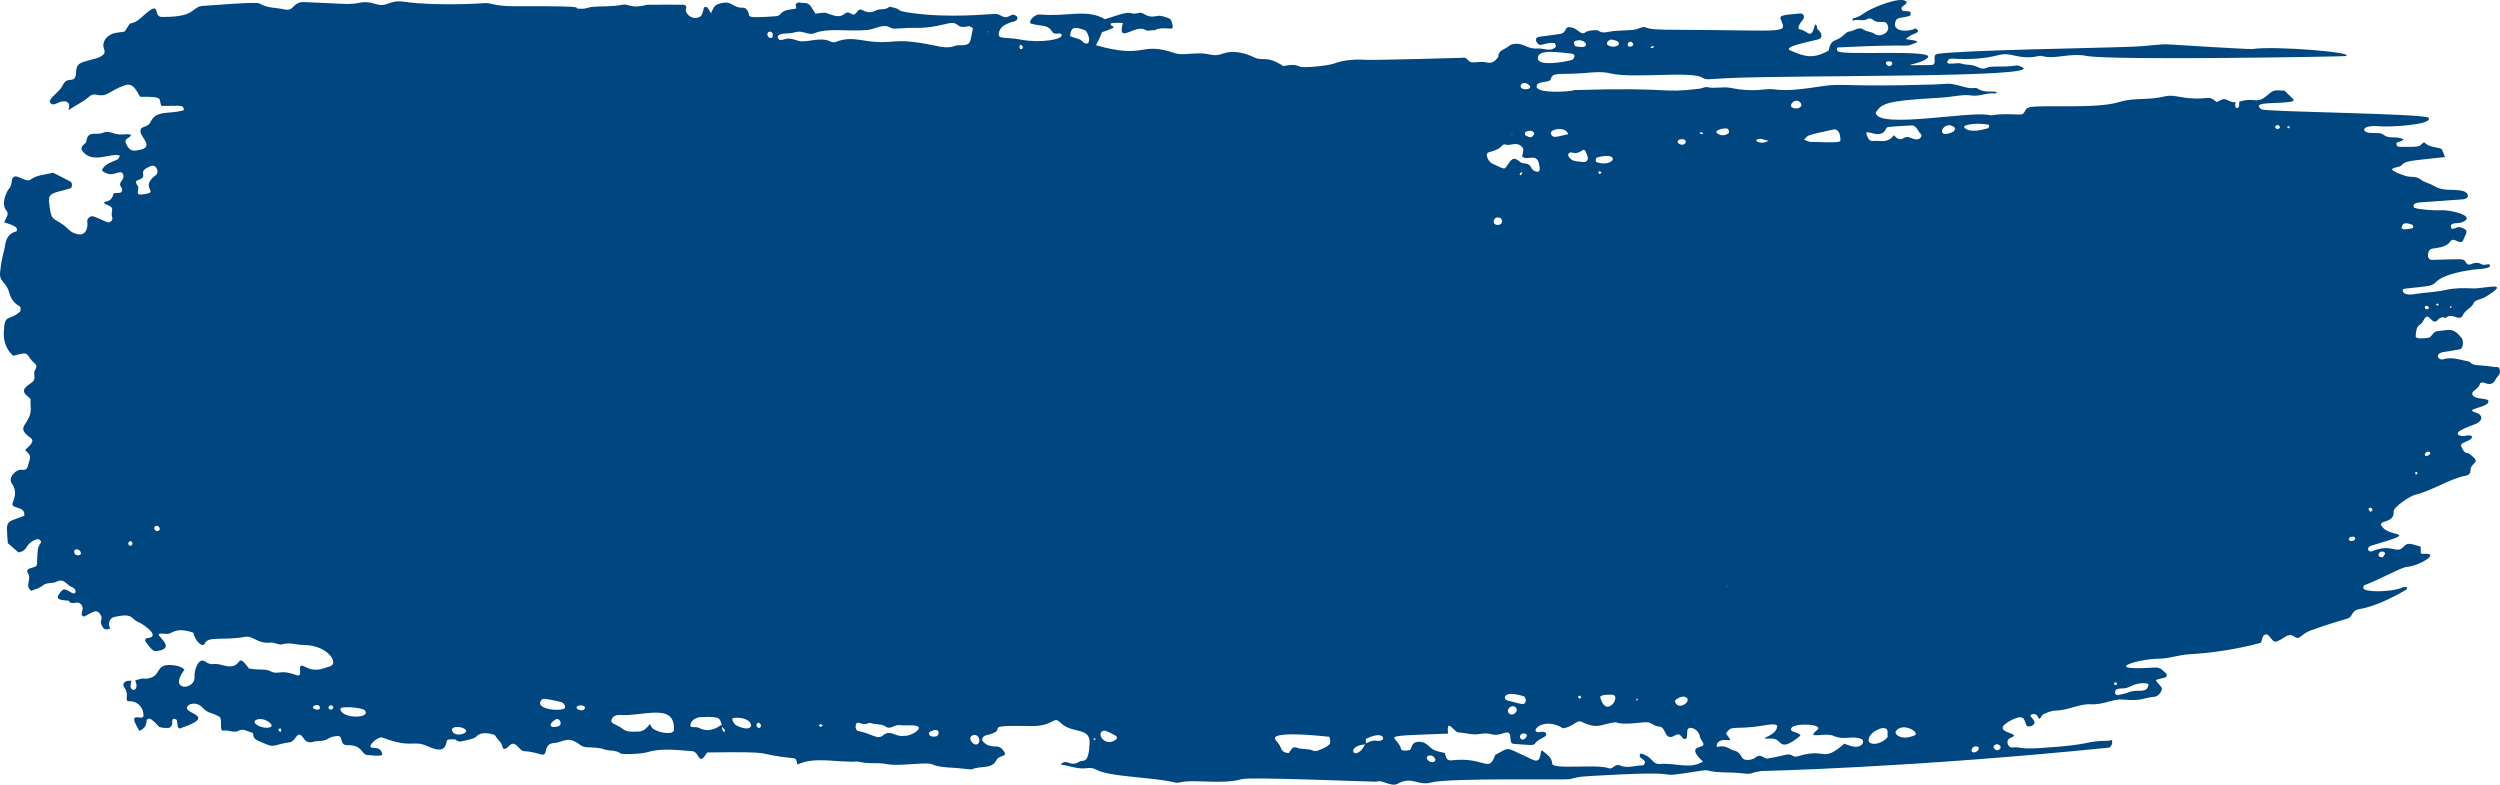 <svg width="685" height="215" viewBox="0 0 685 215" fill="none" xmlns="http://www.w3.org/2000/svg">
<path d="M664.716 124.934C664.107 124.9 664.39 123.621 665.543 123.772C666.298 123.856 665.717 124.984 664.716 124.934ZM661.844 129.882C661.628 129.528 661.802 129.158 662.41 129.444C662.223 129.882 662.119 130.319 661.844 129.882ZM657.985 62.491C658.295 61.38 658.533 60.724 660.846 61.532C661.305 61.7 661.468 62.457 660.718 62.626C660.587 62.642 658.762 62.895 658.666 62.845C658.418 62.761 657.97 62.542 657.985 62.491V62.491ZM650.018 139.863C650.001 140.014 649.652 140.115 649.452 140.25C648.125 138.886 650.174 138.718 650.018 139.863ZM652.245 151.207C653.123 150.904 653.636 151.493 653.481 151.779C653.292 152.115 653.065 152.435 652.913 152.671C651.034 152.772 651.806 151.375 652.245 151.207V151.207ZM645.318 147.689C645.02 148.328 643.896 148.446 643.535 147.874C643.717 147.436 643.525 146.999 645.03 147.066C645.139 147.083 645.382 147.537 645.318 147.689V147.689ZM627.319 35.057C627.086 35.343 626.254 34.804 627.017 34.569C627.201 34.501 627.506 34.838 627.319 35.057ZM623.505 35.09C623.18 34.72 623.815 33.912 624.474 34.434C625.192 35.006 624.036 35.73 623.505 35.09ZM583.928 187.982C586.159 186.854 588.788 187.124 588.705 187.595C588.243 190.237 585.893 188.689 583.419 189.631C582.386 190.035 581.284 190.271 580.195 190.49C580.003 190.523 579.715 190.237 579.523 190.035C579.368 189.884 579.711 188.941 579.917 188.874C581.484 188.335 581.777 189.059 583.928 187.982V187.982ZM579.487 186.989C580.059 186.787 580.227 187.561 579.826 187.679C579.282 187.847 579.058 187.157 579.487 186.989ZM546.27 204.863C546.008 204.358 546.891 203.803 547.294 203.921C549.402 204.543 547.185 206.631 546.27 204.863ZM544.701 35.158C542.707 35.663 539.767 36.437 538.28 35.023C537.335 34.131 541.848 33.559 544.871 34.165C545.226 34.232 544.921 35.09 544.701 35.158ZM540.252 205.318C540.618 204.156 542.136 204.443 542.181 204.897C542.304 206.193 539.809 206.748 540.252 205.318ZM535.217 36.084C529.703 38.743 532.569 32.128 535.747 35.09C535.587 35.41 535.491 35.949 535.217 36.084ZM524.641 38.137C523.099 37.767 522.775 37.11 521.412 37.935C520.286 38.625 519.181 37.413 519.002 37.043C517.057 39.332 515.59 38.457 513.177 38.625C512.019 38.692 511.84 37.783 511.488 36.976C510.506 34.687 515.371 38.76 516.816 35.208C517.03 34.67 517.145 34.771 524.096 34.35C525.348 34.804 525.522 36.033 526.295 36.689C526.848 37.161 526.144 38.49 524.641 38.137V38.137ZM524.577 201.497C520.922 203.079 518.938 201.127 519.45 200.353C521.252 197.71 526.346 200.723 524.577 201.497ZM517.201 202.002C515.055 204.409 511.384 204.342 512.069 202.255C512.774 200.117 517.054 198.383 517.177 200.353C517.214 200.925 517.196 201.497 517.201 202.002ZM510.172 203.988C508.79 205.335 506.642 204.207 505.342 203.769C499.17 209.155 500.514 204.83 492.928 207.136C492.356 207.321 491.77 207.438 491.268 207.119C489.787 206.21 489.648 206.967 484.29 207.842C483.375 207.994 482.47 206.21 480.786 207.708C480.362 208.078 477.974 208.768 477.301 207.523C476.164 205.419 475.097 205.789 474.632 205.503C473.388 204.796 472.14 204.156 470.658 204.661C470.104 204.846 470.104 202.591 472.812 202.759C474.576 202.877 474.302 202.928 472.922 201.009C474.485 198.417 474.905 200.168 483.398 198.754C484.151 198.619 487.092 198.064 486.969 199.073C486.598 202.103 480.343 202.423 485.478 202.372C488.551 202.339 487.156 206.597 493.32 201.564C492.837 200.369 490.142 200.824 490.857 199.461C491.615 198.013 499.956 198.333 497.907 200.016C494.569 202.776 499.941 200.521 502.498 201.665C505.302 202.911 507.378 201.413 510.089 202.507C510.511 202.675 510.656 203.517 510.172 203.988V203.988ZM473.319 160.665L473.1 160.649C473.255 160.396 473.2 160.396 473.319 160.665ZM473.223 35.225C473.658 35.276 473.941 36.269 473.584 36.538C471.993 37.699 470.328 36.639 470.274 36.168C470.224 35.713 471.846 35.057 473.223 35.225V35.225ZM481.518 38.187C482.534 37.733 483.319 38.423 484.6 38.541C482.716 39.786 480.461 38.642 481.518 38.187ZM493.504 28.392C493.942 29.149 492.771 30.159 491.212 29.536C489.68 28.913 492.245 26.271 493.504 28.392ZM502.398 35.477C503.266 35.276 504.277 36.067 504.277 38.356C504.277 38.995 503.998 39.113 496.087 38.877C495.552 38.861 495.031 38.541 494.289 38.272C495.621 36.942 494.561 37.194 502.398 35.477ZM466.336 204.443C465.175 204.914 462.688 204.964 466.606 208.684C462.907 210.872 459.536 209.004 454.776 209.324C452.582 209.475 453.006 207.388 449.673 206.479C449.532 206.429 449.22 206.765 449.276 207.085C449.439 208.011 450.875 208.078 450.701 209.054C450.656 209.307 450.381 209.694 450.207 209.694C448.113 209.677 446.023 210.653 443.92 209.744C442.429 209.105 442.004 210.922 440.76 210.485C437.34 209.273 425.358 210.973 425.296 209.206C425.227 207.455 423.842 206.782 422.803 205.839C421.545 204.712 422.945 209.509 419.991 208.179C411.97 204.544 414.054 204.56 409.683 206.849C409.68 206.917 409.614 207.119 409.391 207.64C407.735 211.495 406.336 207.371 397.959 208.314C396.604 208.465 396.326 208.128 395.878 206.311C394.918 206.058 393.903 205.957 393.015 205.537C391.387 204.796 391.003 203.113 388.543 203.264C386.558 203.382 386.874 205.217 386.311 205.469C385.666 205.755 384.025 205.772 383.92 205.301C383.042 201.295 375.923 201.8 396.778 201.009C396.239 196.381 398.421 200.605 399.545 200.672C401.525 200.773 403.451 201.48 405.48 201.11C409.112 200.454 408.421 202.12 412.194 200.841C414.929 199.915 412.994 203.702 414.727 203.82C418.916 204.123 420.247 204.325 420.581 203.769C421.459 202.288 424.015 202.053 423.649 201.043C423.301 200.1 421.926 200.706 421.344 200.622C419.164 200.319 423.124 196.263 428.312 199.578C431.303 199.006 432.008 197.138 433.348 197.777C438.071 199.999 438.556 198.333 442.799 197.879C444.227 198.754 449.732 197.929 450.757 197.879C452.678 197.811 452.713 198.905 454.776 199.107C456.523 199.259 456.062 203.214 458.896 201.531C460.74 200.42 460.662 202.658 461.69 202.49C462.435 202.372 462.216 201.262 462.317 200.201C462.477 198.585 465.517 199.663 465.778 201.901C465.879 202.759 467.489 203.971 466.336 204.443ZM390.966 207.792C390.651 207.001 392.617 206.378 393.263 208.028C393.615 208.92 391.588 209.374 390.966 207.792ZM411.58 60.724C411.508 61.885 409.267 62.02 409.272 60.724C409.277 59.125 411.676 59.26 411.58 60.724ZM418.225 201.194C418.774 201.565 417.585 203.012 416.917 202.591C415.829 201.918 416.917 200.336 418.225 201.194ZM416.346 47.798C416.749 46.805 417.726 47.226 416.57 48.033C416.552 48.05 416.327 47.831 416.346 47.798ZM413.25 195.169C412.693 194.125 414.681 192.61 415.508 194.159C416.066 195.202 414.022 196.633 413.25 195.169ZM412.907 191.904C411.946 191.651 411.503 188.924 417.502 190.776C417.864 190.894 418.225 191.786 418.006 192.291C417.571 193.267 417.205 192.998 412.907 191.904V191.904ZM407.868 41.755C409.184 41.301 410.611 41.082 411.585 39.87C411.74 39.669 412.138 39.5 412.34 39.567C413.899 40.123 415.239 38.743 416.826 40.056C417.726 40.796 417.371 41.486 417.05 42.849C418.545 44.314 421.317 41.436 421.806 45.542C421.865 46.014 422.166 47.31 420.968 47.024C418.889 46.535 420.279 44.92 417.307 44.718C416.167 44.65 415.271 42.395 413.781 44.196C411.82 46.569 413.223 46.788 408.925 44.852C407.841 44.381 406.715 42.159 407.868 41.755V41.755ZM414.398 36.807C414.246 37.093 414.307 37.093 414.155 36.807H414.398ZM419.126 23.477C420.042 24.538 416.803 24.941 416.648 23.696C416.538 22.838 417.982 22.148 419.126 23.477ZM420.328 36.79C419.652 37.884 419.282 37.767 417.992 37.093C417.686 36.925 417.819 36.218 418.139 36.067C419.607 35.36 420.631 36.302 420.328 36.79V36.79ZM429.67 36.773C426.068 37.581 425.643 37.884 425.008 36.824C424.147 35.36 429.155 34.451 429.67 36.773ZM433.182 191.146C433.083 191.567 432.397 191.466 432.456 190.877C432.493 190.54 433.329 190.49 433.182 191.146ZM429.777 42.109C429.977 41.958 430.265 41.688 430.444 41.739C433.841 42.782 433.727 38.945 435.012 42.883C435.263 43.657 434.761 44.465 434.03 44.415C430.545 44.145 430.81 43.876 430.092 43.287C429.753 43.018 429.561 42.277 429.777 42.109V42.109ZM437.678 43.119C444.19 41.368 442.412 45.963 437.587 44.482C436.928 44.28 437.271 43.22 437.678 43.119ZM438.025 47.444C437.876 47.141 437.999 46.939 438.337 46.906C438.511 47.04 438.689 47.158 438.868 47.293C438.497 47.545 438.231 47.865 438.025 47.444V47.444ZM438.474 191.112C438.236 190.254 441.3 190.321 441.748 190.355C444.427 190.473 440.161 197.172 438.474 191.112ZM448.809 191.685C448.497 192.005 448.598 191.971 448.278 191.819C448.59 191.331 448.48 191.348 448.809 191.685ZM461.717 190.944C464.127 191.803 459.752 195.169 458.92 192.139C458.832 191.819 460.588 190.557 461.717 190.944ZM459.705 38.625C460.222 37.733 462.595 38.103 461.722 39.281C461.055 40.173 459.336 39.264 459.705 38.625ZM465.792 36.252C467.059 36.168 466.816 37.194 465.696 36.504C465.682 36.504 465.751 36.252 465.792 36.252ZM378.588 202.827C376.905 203.433 377.262 202.204 374.234 203.685C374.202 203.786 374.148 203.87 374.065 203.921C372.739 206.614 371.149 206.664 370.882 206.109C370.265 204.813 372.776 204.022 373.476 204.039C373.759 204.055 373.942 204.005 374.065 203.921C374.103 203.853 374.135 203.786 374.17 203.719C374.194 203.702 374.212 203.702 374.234 203.685C374.322 203.416 374.247 202.995 374.215 202.49C378.941 200.1 379.552 202.49 378.588 202.827V202.827ZM361.188 205.621C360.808 205.772 360.283 205.89 359.954 205.739C358.49 205.032 356.858 205.436 355.386 204.88C353.958 204.342 353.748 205.688 353.136 206.328C352.093 206.311 351.324 205.991 350.908 204.796C350.639 204.005 349.948 203.382 349.464 202.675C347.759 200.201 361.294 201.531 364.28 201.901C364.654 203.769 364.952 204.14 361.188 205.621ZM305.557 202.81C302.531 204.645 300.419 200.925 302.158 200.302C302.704 200.117 302.753 199.966 305.631 201.548C306.162 201.834 306.24 202.389 305.557 202.81ZM299.912 202.743C299.327 202.625 299.784 202.154 300.116 202.355C300.269 202.44 300.128 202.776 299.912 202.743ZM297.6 11.931C297.342 11.914 297.017 11.797 296.848 11.611C295.773 10.383 294.983 10.719 293.187 9.878C293.525 7.858 293.685 6.966 297.214 8.245C298.042 8.548 299.272 11.965 297.6 11.931ZM279.539 13.395C279.151 12.907 279.358 12.015 279.928 12.386C280.732 12.907 279.879 13.833 279.539 13.395ZM270.535 8.632L270.826 8.649C270.626 9.003 270.697 9.003 270.535 8.632ZM268.204 203.483C267.294 205.183 264.669 202.221 266.524 201.463C267.737 200.959 268.774 202.44 268.204 203.483ZM264.264 12.352C263.428 12.487 262.492 12.251 261.732 12.554C259.73 13.328 257.815 12.84 255.86 12.436C243.35 9.878 245.729 12.638 235.922 10.972C233.63 10.585 231.4 10.534 229.203 11.426C228.682 11.645 228.114 11.662 227.55 11.376C224.714 9.945 220.877 11.847 218.79 11.191C215.262 10.08 216.079 10.719 213.823 10.972C213.378 11.039 212.549 9.928 213.622 9.491C215.184 8.868 215.351 9.507 218.185 8.767C219.928 8.296 221.596 9.777 223.216 9.087C226.787 7.572 231.977 8.683 237.597 8.228C239.825 8.043 241.998 6.259 244.162 7.673C244.821 8.111 247.999 7.538 250.475 7.639C254.886 7.825 258.976 6.545 260.166 6.343C262.918 5.889 261.851 8.043 265.439 7.168C265.756 7.101 266.182 7.505 266.583 7.707C265.837 11.426 266.029 12.066 264.264 12.352V12.352ZM256.435 201.783C254.506 202.154 254.28 200.841 254.713 200.588C257.692 198.838 257.601 201.548 256.435 201.783ZM247.741 201.598C245.517 202.103 243.963 199.764 241.99 201.463C240.387 202.827 238.974 201.026 235.113 200.285C234.141 200.1 234.228 197.761 235.254 198.047C236.072 198.266 236.867 198.602 237.732 198.232C237.981 198.131 238.313 198.013 238.544 198.097C239.885 198.602 241.404 198.232 242.667 199.09C243.98 199.999 245.059 198.552 246.326 198.67C248.882 198.905 250.259 198.501 251.386 199.006C252.965 199.73 249.278 201.867 247.741 201.598V201.598ZM224.282 198.787C224.988 198.282 224.667 198.266 225.477 198.771C224.737 199.259 224.972 199.259 224.282 198.787ZM210.26 9.491C210.21 8.38 211.647 8.447 211.748 9.423C211.91 10.989 210.306 10.484 210.26 9.491ZM208.201 199.393C207.667 199.713 206.802 198.72 207.598 198.081C208.103 197.677 208.963 198.939 208.201 199.393ZM201.7 198.737C201.233 198.501 200.092 196.835 200.994 196.717C207.033 196.027 207.515 201.699 201.7 198.737ZM197.879 199.747C197.844 199.528 197.82 199.309 197.8 199.09C197.75 198.973 197.733 198.838 197.765 198.686C197.761 198.636 197.758 198.602 197.753 198.552C195.797 199.949 193.781 200.639 191.44 199.41C190.866 199.124 190.072 199.309 189.396 199.175C188.798 199.057 189.267 196.616 192.136 196.482C197.859 196.229 197.084 197.003 197.787 198.585C197.775 198.619 197.772 198.653 197.765 198.686C197.777 198.821 197.788 198.956 197.8 199.09C197.997 199.528 198.66 199.679 198.646 200.218C198.636 200.605 198.051 200.757 197.879 199.747V199.747ZM184.653 200.05C184.58 201.346 180.913 200.992 178.92 199.679C178.593 199.461 178.438 198.956 178.059 198.367C177.076 199.763 176.079 200.487 174.687 200.454C173.488 200.437 171.923 200.74 170.607 199.713C168.777 198.282 167.134 198.383 167.562 197.155C167.919 196.111 169.033 195.842 169.985 195.909C176.197 196.33 185.079 192.375 184.653 200.05V200.05ZM160.231 194.125C159.741 195.32 157.019 194.092 158.309 193.452C159.025 193.099 160.57 193.284 160.231 194.125ZM148.172 192.072C148.609 191.314 148.643 191.18 153.678 192.341C154.131 192.459 154.8 192.896 154.837 193.822C154.889 195.051 146.695 194.63 148.172 192.072V192.072ZM152.894 199.04C150.572 199.696 150.107 198.383 152.237 197.138C153.353 196.482 154.333 198.636 152.894 199.04ZM123.864 200.134C123.623 199.073 125.745 198.939 127.029 199.545C129.597 200.757 124.381 202.406 123.864 200.134ZM93.257 194.31C93.103 193.301 99.353 193.89 99.964 194.63C101.809 196.902 93.665 197.054 93.257 194.31ZM90.063 194.125C89.694 193.62 90.69 192.846 91.251 193.57C91.595 194.024 90.64 194.916 90.063 194.125ZM85.882 194.108C85.716 194.024 85.663 193.637 86.009 193.418C87.947 192.257 88.508 195.455 85.882 194.108ZM76.843 200.639C76.66 200.437 76.382 200.285 76.319 200.067C76.159 199.494 77.131 199.477 77.069 199.915C77.035 200.167 76.924 200.386 76.843 200.639V200.639ZM74.048 199.242C71.965 199.949 69.002 198.198 69.906 197.458C71.763 195.943 75.621 198.703 74.048 199.242ZM42.288 144.945C41.912 144.306 43.236 143.464 43.747 144.693C43.998 145.299 42.972 146.09 42.288 144.945V144.945ZM38.654 53.301C37.021 53.47 38.18 51.551 37.861 51.114C36.924 49.784 37.15 49.599 38.143 49.212C40.882 48.185 37.163 47.209 41.207 45.542C43.051 44.785 43.556 47.327 42.832 47.865C37.541 51.753 44.746 52.712 38.654 53.301ZM35.985 149.49C35.544 149.759 34.644 149.002 35.488 148.345C36.034 147.908 36.658 149.086 35.985 149.49ZM21.154 152.149C20.144 152.031 19.972 150.5 20.939 150.5C22.221 150.517 22.822 152.317 21.154 152.149ZM430.631 14.691C431.925 14.809 431.354 16.257 430.604 16.459C428.552 16.997 421.568 18.226 421.371 16.072C421.115 13.244 427.308 14.405 430.631 14.691ZM431.624 11.258C434.239 10.08 436.686 13.833 431.647 12.655C431.487 12.621 431.386 12.2 431.303 11.948C431.189 11.628 431.317 11.393 431.624 11.258V11.258ZM441.633 10.854C445.534 11.443 442.791 13.732 440.555 12.369C439.792 11.914 440.814 10.736 441.633 10.854ZM447.392 11.83C448.013 12.672 446.005 13.294 445.996 12.251C445.991 11.494 446.842 11.073 447.392 11.83ZM453.217 12.907C452.294 13.311 452.577 13.311 452.198 12.907C453.116 12.504 452.828 12.504 453.217 12.907ZM518.389 17.654C518.119 18.159 517.428 18.428 516.806 17.519C516.163 16.576 519.021 16.476 518.389 17.654ZM664.702 83.816C665.108 83.664 665.727 84.22 665.497 84.455C664.734 85.28 663.929 84.136 664.702 83.816ZM667.528 83.395C667.916 82.823 668.411 83.496 668.017 83.732C667.756 83.866 667.432 83.53 667.528 83.395ZM671.502 83.816C671.844 84.169 671.844 84.018 671.51 84.388C671.209 84.237 671.182 84.338 671.502 83.816ZM684.882 101.118C684.631 100.31 684.09 100.663 683.569 100.579C678.6 99.771 677.867 100.478 676.623 99.098C674.277 98.677 671.977 97.684 669.53 98.425C668.035 98.879 667.08 97.011 669.274 96.506C669.37 96.49 672.878 95.934 673.906 95.732C675.155 95.496 674.894 93.123 674.543 92.686C672.019 89.488 671.027 90.498 668.062 90.7C666.434 90.817 666.421 92.4 665.361 92.551C664.468 92.686 661.834 93.022 661.895 92.097C662.146 88.259 663.064 89.774 664.102 87.67C665.498 84.876 666.303 89.555 667.963 87.653C668.662 86.845 669.316 86.829 670.152 87.132C671.899 85.398 673.861 88.343 674.798 86.374C675.526 84.843 677.282 84.371 677.941 82.789C678.168 82.251 680.153 81.897 680.999 81.375C688.535 76.73 680.693 79.171 677.496 79.019C675.073 78.901 672.654 78.884 670.267 79.423C667.336 80.079 664.331 80.113 661.382 80.601C658.127 81.157 657.956 79.221 658.735 79.12C664.641 78.396 666.207 78.615 667.387 77.336C669.513 75.03 676.362 73.919 679.44 73.717C679.889 73.7 682.005 73.482 682.192 73.01C682.654 71.832 680.738 72.842 680.131 72.489C677.546 70.974 676.636 73.785 675.526 71.698C675.019 70.738 674.387 71.024 666.352 71.209C664.739 71.243 664.98 68.298 666.527 68.113C670.263 67.692 670.843 66.834 671.488 66.043C672.516 64.763 674.304 67.742 675.073 65.436C675.334 64.662 676.047 63.989 675.699 63.03C673.541 61.515 673.157 62.575 672.132 62.693C671.36 62.794 671.429 61.65 671.803 61.447C673.001 60.808 673.967 61.515 675.448 60.455C677.666 58.873 670.898 57.442 668.827 57.61C667.203 57.728 662.68 57.408 661.628 56.954C661.14 56.735 661.281 55.978 661.542 55.877C662.941 55.304 661.081 55.658 674.693 54.631C676.948 54.463 676.468 52.645 674.638 52.275C671.83 51.703 669.463 52.544 666.719 50.844C665.612 50.154 664.281 50.036 663.229 49.161C662.031 48.168 660.454 48.656 659.104 48.202C652.026 45.862 657.372 46.014 657.874 45.425C659.091 44.011 659.814 44.145 669.938 43.035C669.586 42.176 669.311 41.503 669.036 40.83C667.414 40.157 665.519 40.443 664.262 38.978C662.823 39.618 664.006 40.241 660.344 40.241C656.475 40.241 656.836 40.291 656.617 39.45C656.452 38.81 657.377 39.197 658.602 38.221C657.052 37.194 654.65 38.086 653.393 37.127C652.126 36.168 651.482 36.572 649.273 36.403C647.047 36.235 646.791 34.081 652.24 34.619C654.519 34.855 666.824 34.215 665.439 32.28C664.574 31.085 620.541 30.698 619.577 29.94C616.513 27.517 624.836 28.728 628.365 27.702C628.389 27.079 628.864 27.651 625.952 24.84C623.001 24.672 622.956 24.605 621.159 26.187C620.116 27.113 619.038 27.634 617.666 27.449C615.438 27.129 613.527 27.887 613.527 27.887C613.522 28.392 613.682 29.587 612.992 29.62C612.191 29.654 612.511 28.425 612.562 27.921C612.562 27.921 612.082 28.358 610.139 27.348C609.146 26.826 608.561 27.483 607.345 27.971C604.98 25.884 605.442 27.399 599.718 26.894C597.239 26.675 595.186 25.918 593.365 26.372C588.28 27.601 585.225 26.608 580.635 27.971C574.26 29.873 560.546 28.678 556.367 29.334C554.195 29.688 555.337 31.438 553.335 31.388C550.907 31.32 548.482 31.118 546.069 31.556C545.656 31.64 545.205 31.573 544.783 31.489C539.374 30.428 514.452 35.41 513.93 30.883C515.509 28.392 516.752 27.601 530.832 26.827C535.948 26.54 537.498 25.766 540.211 26.17C542.392 26.49 544.418 25.329 546.58 25.615C546.755 25.648 546.955 25.413 547.153 25.295C546.342 24.723 543.942 25.665 541.792 24.235C541.578 24.083 541.234 24.083 540.965 24.117C539.369 24.319 537.888 23.696 536.396 23.343C533.479 22.652 534.079 23.023 530.04 23.14C504.597 23.932 505.388 22.652 498.831 23.679C490.902 24.908 488.629 24.79 485.67 24.437C483.681 24.201 480.714 25.396 474.17 24.083C472.057 23.645 469.904 24.369 467.758 23.881C467.131 23.747 466.395 24.218 465.701 24.302C454.136 25.665 459.606 23.864 431.546 24.672C429.785 25.211 420.968 25.682 421.037 23.679C421.093 21.996 424.632 22.821 424.907 21.693C425.377 19.741 427.06 20.481 433.246 20.077C435.944 19.909 438.62 19.454 441.337 20.128C447.354 21.575 463.473 19.387 466.424 21.272C467.539 21.962 468.193 21.676 472.756 21.441C492.063 20.481 560.528 21.39 554.053 18.394C553.544 18.159 552.955 17.856 552.452 17.94C548.725 18.562 545.621 17.906 544.394 18.562C542.987 19.303 542.031 18.175 540.316 17.856C539.337 17.687 538.285 17.755 537.375 17.418C536.26 16.997 533.154 18.075 533.602 16.812C534.042 15.584 534.934 16.29 539.524 16.156C548.081 15.92 547.284 14.119 551.812 15.196C553.897 15.684 556.047 15.903 558.19 15.432C558.603 15.348 559.065 15.23 559.453 15.348C563.268 16.375 566.93 14.388 571.805 15.331C578.372 16.61 642.263 15.499 642.702 15.365C645.958 14.372 622.878 12.487 617.172 13.446C616.545 13.547 596.649 12.335 594.578 12.184C591.6 11.982 590.201 12.554 583.909 12.806C572.614 13.244 538.899 13.698 530.933 14.742C529.012 14.994 531.198 17.805 529.103 17.822C517.964 17.957 526.016 17.99 528.188 15.836C530.645 13.412 504.688 15.297 503.546 14.035C503.239 13.682 503.18 13.008 503.696 12.992C527.05 11.847 520.707 13.21 524.878 11.763C526.547 11.191 522.875 10.82 522.189 10.719C523.565 9.154 526.071 9.154 525.436 8.279C525.281 8.06 524.937 7.74 524.836 7.791C522.816 8.834 518.786 8.683 519.235 6.377C519.582 4.61 520.246 5.115 523.099 4.408C523.702 4.256 523.621 3.23 523.208 3.146C522.656 3.045 522.079 3.061 521.516 3.028C521.137 2.994 520.836 2.27 521.1 1.984C521.914 1.126 522.664 1.008 522.33 0.503C521.151 -1.264 512.902 2.085 510.986 3.465C507.642 5.855 507.698 4.256 507.592 5.687C508.992 5.081 510.428 5.99 511.808 5.148C512.096 4.963 512.742 5.047 513.003 5.283C514.968 7 516.702 4.845 517.319 7.235C517.794 9.07 515.01 10.299 513.702 9.322C512.742 8.616 511.534 8.767 510.527 8.06C509.299 7.202 508.099 8.464 506.861 8.599C505.384 8.784 505.366 10.097 502.919 11.006C501.638 11.494 501.3 12.571 501.043 13.884C496.938 16.088 494.798 15.718 490.55 13.833C488.122 12.756 497.038 11.174 498.273 10.77C499.599 10.349 499.132 8.919 498.04 8.026C497.638 7.69 498.118 6.848 497.339 6.747C496.082 11.174 495.666 8.498 493.155 8.043C492.154 7.858 493.283 6.242 493.934 5.485C494.561 4.728 494.321 3.6 493.187 3.701C489.072 4.071 487.5 4.138 487.884 5.148C489.515 9.373 490.537 8.296 460.822 8.178C453.281 8.161 452.238 8.043 450.629 7.42C450.061 7.218 448.635 8.111 447.373 8.212C445.524 8.363 443.664 8.346 441.82 8.548C440.44 8.7 439.074 9.356 437.774 8.279C433.454 8.111 434.716 9.827 432.881 8.801C432.181 8.414 431.541 7.471 429.809 7.437C428.853 7.421 429.195 8.885 427.658 9.272C427.426 9.339 422.761 9.912 421.733 10.08C419.853 10.366 421.381 12.487 422.158 12.318C423.361 12.066 424.33 11.595 425.918 11.796C426.11 11.83 426.484 12.672 426.219 12.907C424.669 14.304 423.127 13.177 421.304 13.294C417.901 13.48 417.312 11.207 413.891 12.285C412.199 13.766 410.589 13.513 410.502 15.668C409.747 16.61 408.901 17.452 407.602 17.149C404.954 16.526 403.241 17.788 402.248 16.492C401.869 16.004 401.338 15.651 400.762 15.836C400.674 15.87 376.115 16.509 374.788 16.408C371.637 16.206 368.523 16.307 365.486 17.418C363.557 18.108 356.885 18.647 356.181 18.276C354.658 17.468 353.107 17.839 351.663 18.108C346.766 15.011 346.03 16.947 343.537 15.684C341.323 14.557 337.912 13.682 335.246 14.641C332.22 15.718 331.841 14.591 328.543 14.624C325.024 14.658 323.737 15.18 321.74 14.506C312.175 11.275 314.069 16.324 300.284 12.386C303.254 7.151 300.079 9.878 305.016 7.639C305.24 7.538 305.072 7.219 304.727 7.101C304.595 7.05 304.416 6.966 304.373 6.865C304.076 6.125 304.9 6.276 307.689 6.276C305.94 12.369 311.074 6.545 313.729 8.161C314.563 8.683 315.404 8.144 316.229 8.313C319.273 6.882 321.804 8.885 321.266 6.882C321.042 6.04 321.051 5.216 319.947 4.896C318.991 4.627 318.149 4.155 317.077 4.374C313.631 5.132 313.678 3.044 311.823 3.583C309.465 4.239 310.684 2.674 306.036 4.223C304.957 4.576 303.872 4.913 302.752 5.266C297.92 2.321 292.084 4.677 285.025 3.97C283.286 3.785 281.466 6.209 282.6 6.512C285.811 7.32 287.073 6.68 288.333 8.716C289.031 9.844 290.605 8.599 290.905 9.592C291.266 10.803 285.219 11.83 280.103 10.921C276.14 10.214 275.995 10.618 274.217 10.198C273.046 9.911 273.821 7.774 274.995 7.033C277.478 5.485 278.565 6.31 278.805 4.862C278.864 4.526 277.756 3.735 277.051 4.155C274.748 5.586 274.561 3.819 272.675 3.802C271.689 3.785 260.158 5.064 249.696 3.549C244.349 2.792 248.191 2.742 243.705 1.816C242.683 2.893 241.19 2.253 240.064 2.859C238.8 3.549 237.609 3.482 236.383 2.809C234.636 1.85 234.838 4.845 233.18 3.751C231.298 2.523 231.638 5.165 228.374 4.223C225.341 3.364 227.083 3.297 223.425 3.751C222.061 1.597 221.884 0.857 220.418 0.823C218.159 0.756 219.192 0.352 218.037 1.109C218.037 1.109 217.862 0.655 218.177 2.338C216.574 2.674 214.906 2.506 213.762 3.92C213.519 4.223 213.015 4.425 212.616 4.442C203.162 5.132 205.941 4.509 204.777 2.826C204.546 2.506 204.111 2.085 203.784 2.119C200.181 2.27 200.844 -0.355 196.573 1.193C195.574 1.546 195.181 2.859 194.817 3.634C194.492 3.095 194.221 2.607 193.902 2.152C193.653 1.799 192.96 1.833 192.849 2.186C192.465 3.448 192.564 4.812 190.637 4.93C189.327 4.997 188.085 4.021 187.846 2.725C188.38 1.732 187.824 1.294 187.012 1.294C186.938 1.277 177.307 1.277 177.201 1.311C172.852 2.523 172.235 0.941 170.509 1.294C167.833 1.866 165.11 1.664 162.412 1.866C161.433 1.934 160.467 2.422 159.498 2.405C154.563 2.338 165.947 1.597 140.771 1.698C134.929 1.715 134.614 0.587 132.271 0.89C131.828 0.957 119.136 1.681 110.924 0.503C106.103 -0.187 106.5 2.27 102.547 0.991C101.153 0.537 99.694 0.469 98.3 0.789C95.582 1.395 93.23 0.941 83.405 0.57C80.101 0.436 80.68 3.213 77.981 2.59C75.777 2.068 73.431 2.287 71.346 1.075C70.736 0.722 70.718 0.503 55.602 1.614C52.26 1.866 54.045 4.728 44.362 4.643C41.908 4.627 44.025 0.486 40.419 3.314C38.958 4.442 37.805 6.091 35.81 6.394C35.588 6.411 35.378 6.747 35.22 6.983C33.59 9.423 35.019 8.346 31.425 9.07C29.843 9.39 28.075 10.921 28.341 12.739C28.521 13.951 29.557 14.742 26.605 15.937C26.605 15.937 24.302 16.509 22.901 16.947C20.366 17.738 21.078 19.404 20.728 20.767C20.181 22.905 18.415 20.751 17.179 23.393C16.273 25.329 12.879 27.197 13.794 28.207C14.829 29.351 15.899 27.634 17.686 27.769C19.467 27.887 18.888 29.637 18.785 30.209C20.661 28.829 22.746 27.988 24.432 26.473C24.997 25.968 25.67 25.749 26.422 25.934C29.475 26.726 29.88 24.79 34.346 23.326C36.549 22.602 37.499 25.042 38.377 26.523C45.341 26.422 43.292 27.163 44.236 29.031C48.883 28.998 49.615 28.846 50.073 29.25C50.297 29.435 50.52 30.193 50.167 30.277C46.207 31.32 42.857 30.142 41.298 33.323C40.336 35.292 38.395 34.215 38.489 36.117C38.574 37.8 42.989 40.695 37.043 41.267C35.647 41.402 34.935 40.325 34.502 39.248C33.892 37.733 35.827 37.918 35.877 36.959C35.199 36.622 34.49 36.807 33.795 36.841C30.57 37.026 30.492 35.511 27.934 36.454C26.256 37.076 23.968 35.696 23.663 38.776C23.592 39.483 21.459 40.022 22.736 41.57C25.508 44.953 30.381 41.772 32.847 42.631C32.646 42.984 32.531 43.506 32.23 43.674C31.317 44.196 28.306 44.903 27.956 46.788C30.13 48.42 31.245 47.478 32.858 47.192C33.59 47.057 34.386 48.286 33.323 49.548C32.76 50.238 32.773 50.76 33.316 51.484C33.713 52.005 33.377 52.763 32.821 52.83C32.267 52.898 31.705 52.897 31.142 52.948C30.865 54.193 30.257 55.086 28.913 55.254C28.469 55.304 28.171 55.658 29.36 56.129C31.825 57.122 30.096 57.543 30.767 59.697C30.968 60.354 30.114 61.111 29.456 60.892C28.466 60.589 26.534 59.529 25.528 59.276C24.733 59.058 23.771 59.933 23.913 60.741C24.168 62.188 23.61 64.696 21.292 64.174C18.741 63.585 19.047 62.592 16.632 61.145C14.028 59.579 14.003 59.966 13.452 55.422C13.116 52.645 14.99 52.914 19.224 51.618C19.923 51.4 19.788 50.019 19.397 49.818C17.775 48.909 16.097 48.117 14.479 47.31C12.39 47.916 10.184 47.865 8.361 49.212C6.968 50.255 4.021 46.889 3.336 49.111C3.079 49.935 3.216 50.928 2.556 51.602C1.957 52.207 0.106 55.691 1.751 57.711C2.517 58.637 1.876 59.209 1.158 60.892C3.875 61.835 3.15 61.532 4.392 62.289C4.707 62.474 4.735 63.349 4.402 63.434C2.442 63.905 1.684 65.319 1.392 67.254C1.047 69.543 0.513 69.88 0.025 74.677C-0.241 77.302 1.701 77.117 2.532 80.197C2.982 81.863 3.869 83.109 5.369 83.917C5.777 84.135 5.732 85.196 5.36 85.516C2.384 88.074 1.215 85.734 1.043 91.103C0.962 93.628 1.736 95.766 3.616 97.499C7.947 96.237 7.114 96.91 8.692 98.778C9.066 99.216 9.627 99.536 9.879 100.041C10.261 100.798 9.409 101.354 9.369 102.077C9.318 102.986 9.916 103.945 8.644 104.854C7.219 105.881 5.531 106.84 7.378 108.439C8.848 109.718 8.204 108.725 8.416 111.519C8.783 116.367 3.708 116.754 8.311 119.901C9.781 120.894 7.949 122.258 6.915 123.267C7.417 124.042 8.574 124.479 8.132 125.943C7.535 127.913 7.608 128.956 6.086 128.72C4.353 128.434 2.124 130.909 3.219 132.44C4.982 134.914 3.684 137.001 3.436 137.91C2.982 139.593 7.06 138.482 6.645 141.327C1.211 143.363 1.747 142.404 2.134 148.817C3.125 149.675 4.107 150.533 5.053 151.358C6.191 151.207 6.922 150.617 7.461 149.658C8.07 148.547 10.239 147.234 10.988 147.958C11.153 148.126 11.3 148.598 11.208 148.699C10.287 149.81 10.296 151.122 10.223 152.452C10.048 155.65 10.514 154.96 7.99 155.801C7.596 155.919 7.305 156.475 7.56 156.862C8.877 158.881 6.613 160.514 8.572 161.877C9.543 161.456 10.759 161.221 11.588 160.514C12.834 159.437 14.375 159.992 15.625 159.336C17.546 158.326 18.358 160.447 19.762 160.884C21.023 161.271 21.045 163.123 19.708 162.45C18.067 161.642 17.584 160.649 16.187 162.769C15.059 164.486 16.985 164.402 18.8 164.587C19.403 165.546 20.243 165.193 21.081 165.109C21.936 165.025 22.739 165.933 22.655 166.809C22.613 167.246 22.433 167.667 22.355 168.105C22.279 168.525 22.802 169.047 23.12 168.896C25.64 167.633 26.38 166.91 27.305 168.088C28.677 169.838 26.837 169.788 28.13 171.807C28.842 172.918 29.871 172.329 30.233 172.127C29.812 171.521 29.715 170.848 30.046 170.141C30.526 169.115 31.045 169.047 32.948 168.744C36.39 168.206 36.046 169.653 37.951 170.478C39.274 171.05 43.474 173.911 41.16 174.702C40.896 174.803 40.587 174.753 40.314 174.82C39.852 174.938 39.618 175.46 39.871 175.796C41.546 177.984 41.881 178.54 43.069 178.372C47.651 177.715 44.256 175.207 43.565 174.097C43.024 173.238 45.494 173.777 46.012 173.693C47.412 173.474 48.145 171.757 52.968 173.339C53.357 175.595 55.597 177.681 56.128 176.301C56.933 174.214 61.36 175.578 67.115 174.5C69.484 174.063 70.494 176.571 74.385 176.049C74.897 175.982 76.552 176.789 77.278 176.554C79.29 175.914 81.24 176.705 83.216 176.722C89.804 176.773 92.913 181.687 90.488 182.546C87.884 183.438 86.174 184.128 83.498 182.663C80.835 181.216 83.527 185.895 81.145 184.969C79.656 184.397 78.163 184.044 76.555 184.262C75.866 184.346 75.033 184.397 74.455 184.077C72.609 183.067 71.904 183.774 68.21 183.168C64.259 177.833 67.112 184.044 60.986 182.26C58.029 181.384 58.413 182.697 56.111 181.216C54.267 180.021 53.143 183.959 53.298 185.474C53.666 189.025 45.855 189.699 50.543 183.471C49.476 182.529 48.255 182.31 46.982 182.226C42.434 181.923 44.323 185.171 40.641 185.878C39.131 186.181 39.878 185.474 37.033 186.45C38.314 189.227 35.904 189.766 35.775 188.083C35.755 187.83 35.904 186.72 36.045 186.534C35.642 186.534 35.226 186.484 34.845 186.585C33.82 186.837 33.477 187.629 34.14 188.504C35.584 190.406 33.802 192.257 35.545 192.156C37.31 192.055 39.262 193.469 39.327 196.01C39.351 196.919 38.082 196.583 37.599 196.532C35.779 196.414 37.397 198.804 38.193 200.285C39.326 199.73 40.104 199.023 40.159 197.609C40.186 196.919 40.875 196.717 41.453 197.121C44.015 198.956 42.579 199.477 46.179 199.461C46.497 199.461 46.927 199.023 47.092 198.686C47.266 198.316 47.168 197.828 47.212 197.39C47.294 196.582 48.332 196.986 48.484 197.424C48.641 197.895 48.511 199.848 49.328 199.578C59.695 196.111 50.671 195.707 51.229 193.805C51.568 192.661 54.01 192.324 55.28 193.688C57.157 195.674 57.579 195 60.064 196.347C61.168 196.936 59.872 200.454 61.251 200.184C62.646 199.915 63.984 200.975 65.442 200.184C66.672 199.511 67.91 200.487 69.144 200.757C69.24 200.773 69.376 200.958 69.376 201.059C69.391 202.759 70.408 202.743 72.755 203.837C75.204 204.964 75.283 203.938 79.368 203.382C81.177 203.13 81.435 199.545 83.193 202.305C84.357 204.123 85.882 203.113 86.572 203.096C90.808 202.978 89.013 202.069 92.262 201.665C94.315 201.413 92.756 204.224 95.168 204.173C99.397 204.089 98.968 206.732 100.651 206.883C104.758 207.253 104.935 207.034 104.672 206.311C104.121 204.779 103.189 205.065 101.851 204.846C100.466 204.628 103.494 201.615 104.834 202.12C113.153 205.217 112.985 202.574 117.314 204.51C119.297 205.402 121.397 206.092 122.149 204.072C122.632 202.776 121.913 202.49 124.644 202.591C124.995 202.591 125.414 203.281 125.295 202.945C125.566 203.046 125.859 203.248 126.102 203.197C131.338 202.12 129.853 202.069 131.166 201.278C132.352 200.572 134.829 200.975 135.665 201.497C136.277 202.675 137.531 203.399 137.741 204.846C137.8 205.25 138.442 205.301 138.788 205.015C140.015 203.938 140.48 203.079 141.899 204.577C143.97 206.765 142.584 205.032 148.204 206.698C150.538 207.388 148.339 203.719 152.092 203.551C153.654 203.5 155.259 202.002 157.469 203.147C159.129 204.005 159.097 204.611 160.912 204.745C162.473 204.863 164.048 204.779 165.577 205.335C167.038 205.856 168.731 205.402 170.093 206.479C170.347 206.681 175.386 206.731 177.691 206.025C181.217 204.914 186.132 205.587 189.607 205.806C191.821 205.94 191.211 210.283 193.776 206.176C214.303 205.873 205.648 206.546 217.537 207.775C218.268 207.859 218.236 208.482 218.489 209.492C223.334 207.186 229.282 209.004 234.914 208.65C237.971 209.408 240.553 208.903 242.588 209.307C245.603 209.896 249.041 209.323 252.852 209.206C257.269 209.088 253.55 210.03 262.117 210.434C262.336 210.434 266.142 210.889 266.307 210.805C268.61 209.711 271.792 210.805 272.921 208.415C273.745 206.681 276.087 207.556 275.13 205.957C273.686 203.551 272.404 205.267 270.191 203.904C268.186 202.658 269.483 201.632 270.21 201.463C277.476 199.797 267.387 198.653 282.398 198.939C288.849 199.057 288.559 196.027 290.489 197.946C293.829 201.278 298.818 199.006 298.555 203.769C298.235 209.626 296.838 208.044 295.701 208.734C293.069 210.333 292.297 207.59 290.618 209.492C293.182 209.828 295.428 210.872 297.902 210.468C298.785 210.317 299.632 210.502 300.401 210.906C304.248 212.925 315.259 212.858 321.502 214.305C322.05 214.44 322.668 214.558 323.184 214.406C326.876 213.397 334.817 215.063 340.194 213.498C342.568 212.791 377.001 214.289 377.175 214.188C378.57 213.481 381.167 215.736 382.968 214.743C386.957 212.538 388.442 215.416 392.137 214.406C396.97 213.077 428.968 213.75 430.041 213.498C433.366 212.69 432.328 212.824 440.176 212.387C466.469 210.973 449.463 213.716 466.154 211.175C466.712 211.091 467.32 210.973 467.849 211.108C470.662 211.848 473.543 211.512 476.383 211.798C481.034 212.269 478.515 211.899 482.648 211.259C482.648 211.259 523.144 210.401 578.052 204.83C579.162 203.651 578.532 203.147 578.778 202.675C578.508 202.759 578.244 202.928 577.974 202.945C569.948 203.096 574.717 204.005 558.452 204.998C553.197 205.318 553.669 204.544 551.244 204.813C550.28 204.914 549.379 202.978 550.715 202.255C551.839 201.649 552.554 201.699 550.865 200.925C550.403 200.706 547.508 200.033 549.306 198.484C550.056 197.828 553.651 195.573 554.515 197.003C554.889 197.609 555.091 198.333 555.342 198.956C556.028 199.124 556.573 199.04 557.056 198.653C558.686 197.39 554.881 196.061 557.039 195.674C558.635 195.387 558.411 197.66 559.1 196.7C559.353 196.347 559.54 195.842 559.874 195.707C560.92 195.27 561.945 194.731 563.135 194.714C566.444 194.681 569.98 192.779 572.769 192.964C576.248 193.216 578.911 191.449 581.577 191.668C587.266 192.156 586.551 191.298 590.439 190.894C591.513 190.776 592.726 189.009 592.246 188.352C590.434 185.895 589.721 186.551 593.279 185.626C593.668 185.525 593.85 184.818 593.562 184.548C591.568 182.714 591.797 182.815 588.577 183C576.483 183.656 585.267 180.576 591.678 180.475C594.389 180.442 596.969 179.449 599.681 179.28C606.371 178.893 612.988 177.884 619.495 176.116C619.678 175.544 619.828 174.972 620.039 174.433C620.253 173.878 621.077 173.642 621.443 173.995C623.116 175.645 622.76 176.436 624.836 175.291C626.459 174.399 627.214 173.406 628.695 174.467C630.222 175.544 630.419 173.692 633.222 172.699C638.719 170.781 640.995 170.124 643.018 169.552C644.875 169.03 644.061 167.448 646.26 166.927C646.983 166.758 651.061 166.405 659.315 161.574C659.47 161.49 659.485 161.12 659.571 160.867C659.141 160.884 658.671 160.8 658.309 160.952C655.213 162.349 647.509 162.298 647.568 161.154C647.581 160.884 647.608 160.447 647.741 160.396C652.291 158.679 657.994 155.414 659.549 155.313C662.773 155.111 668.758 151.493 664.331 151.745C663.238 151.796 663.243 151.796 663.288 150.5C663.298 150.247 663.28 149.793 663.174 149.759C659.931 148.716 659.598 148.749 658.442 149.927C656.558 151.88 655.474 148.8 649.831 151.072C649.035 151.392 648.048 150.012 649.9 149.456C663.622 145.417 654.724 147.335 652.79 144.373C652.62 144.171 652.392 143.969 652.368 143.75C652.347 143.565 652.584 143.229 652.78 143.145C653.535 142.791 656.104 142.522 655.858 140.149C655.734 138.92 660.563 135.823 661.711 135.571C666.114 134.594 671.753 130.909 675.713 130.336C676.271 130.252 676.889 129.764 676.884 129.192C676.839 126.128 680.543 127.324 676.394 124.176C675.137 124.227 674.798 123.183 674.378 122.274C673.893 121.231 676.569 121.029 677.223 120.053C677.364 119.834 677.351 119.464 677.058 119.379C675.961 119.026 674.813 119.918 673.714 119.211C672.142 118.201 677.218 116.653 678.466 116.097C680.241 115.289 680.57 113.674 678.104 112.95C675.046 112.041 682.01 111.637 681.827 109.988C681.813 109.836 681.776 109.601 681.709 109.584C681.169 109.432 680.62 109.264 680.067 109.23C677.172 109.045 677.177 107.766 677.61 107.329C678.306 106.638 679.243 106.167 679.545 105.073C679.587 104.905 680.017 104.837 680.276 104.787C680.721 104.669 682.769 106.336 683.871 103.828C684.223 103.037 685.367 102.683 684.882 101.118" fill="#004680"/>
</svg>
